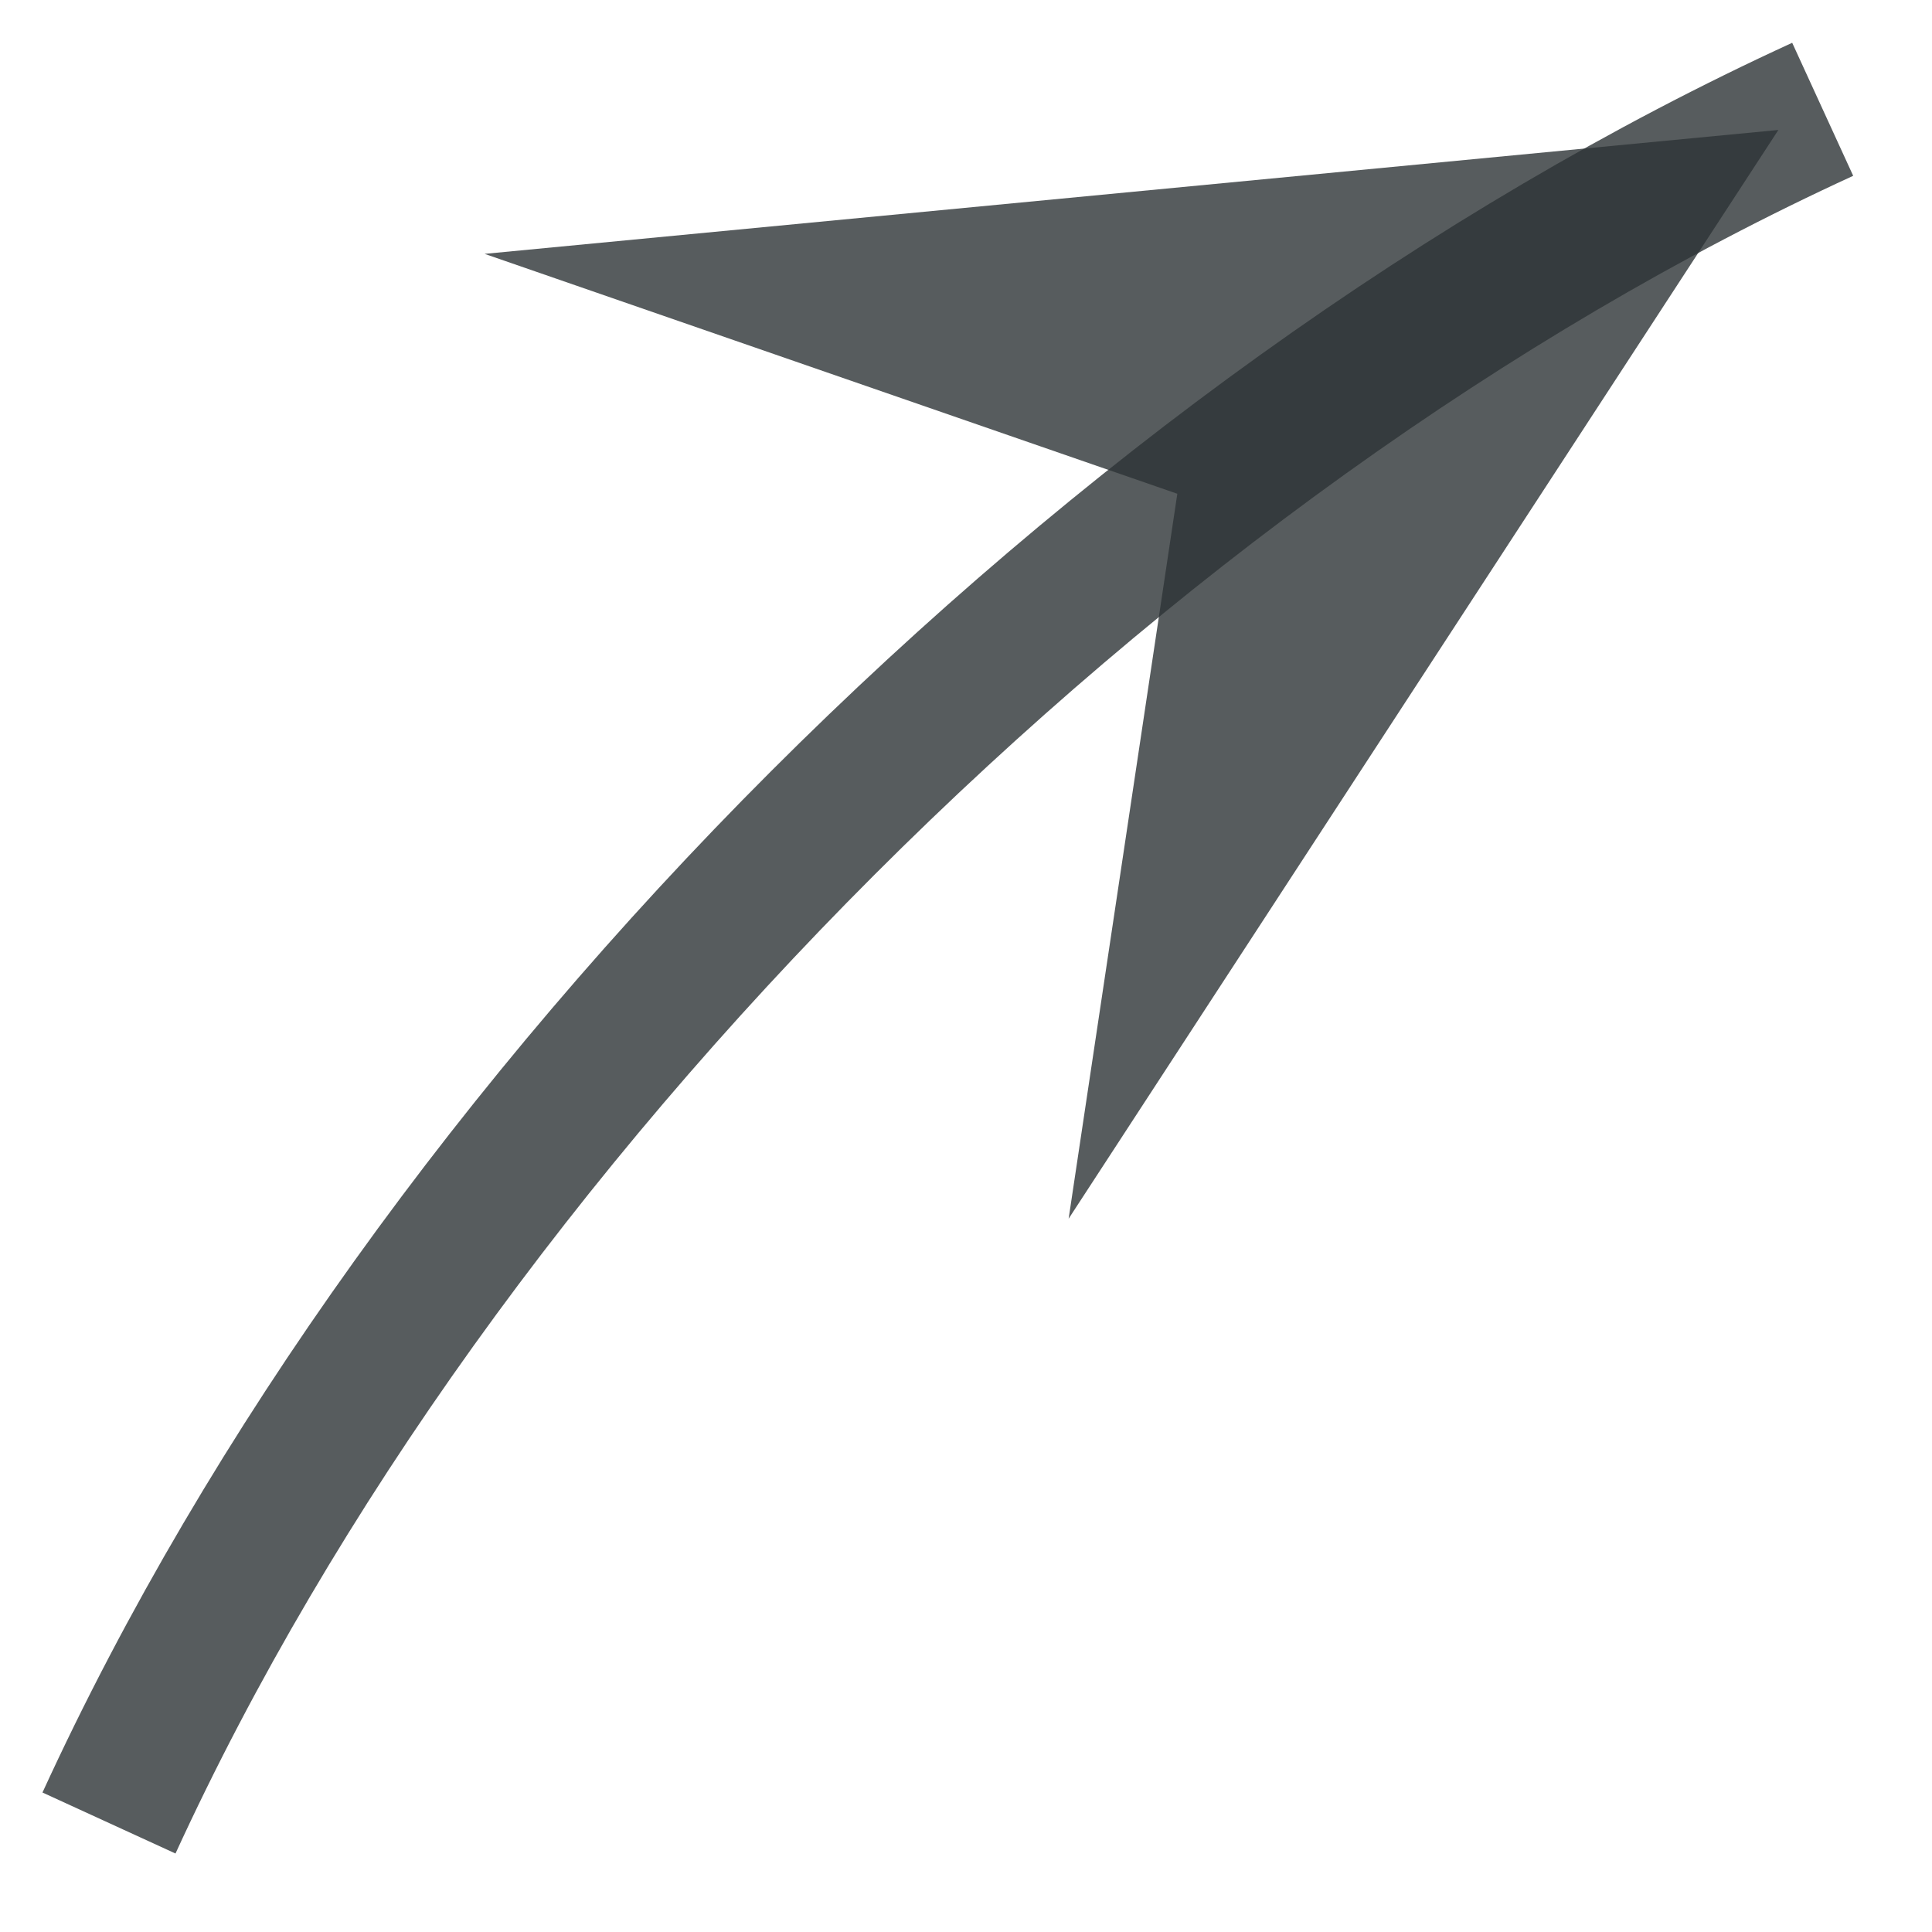 <?xml version="1.0" encoding="UTF-8"?>
<svg xmlns="http://www.w3.org/2000/svg" xmlns:xlink="http://www.w3.org/1999/xlink" width="127pt" height="127pt" viewBox="0 0 127 127" version="1.1">
<defs>
<clipPath id="clip1">
  <path d="M -3.262 -3.262 L 129.828 -3.262 L 129.828 129.828 L -3.262 129.828 Z M 116.902 8.543 L 70.246 80.113 L 77.391 32.457 L 31.855 16.688 Z M 116.902 8.543 "/>
</clipPath>
<clipPath id="clip2">
  <path d="M -3.262 -3.262 L 129.828 -3.262 L 129.828 129.828 L -3.262 129.828 Z M -3.262 -3.262 L 10.164 119.836 C 10.164 123.836 4.164 123.836 4.164 119.836 C 4.164 115.836 10.164 115.836 10.164 119.836 Z M -3.262 -3.262 "/>
</clipPath>
<clipPath id="clip3">
  <path d="M -3.262 -3.262 L 129.828 -3.262 L 129.828 129.828 L -3.262 129.828 Z M -3.262 -3.262 L 122.836 7.164 C 122.836 11.164 116.836 11.164 116.836 7.164 C 116.836 3.164 122.836 3.164 122.836 7.164 Z M -3.262 -3.262 "/>
</clipPath>
<clipPath id="clip4">
  <path d="M -3.262 -3.262 L 129.828 -3.262 L 129.828 129.828 L -3.262 129.828 Z M -3.262 -3.262 L 155.391 8.543 C 155.391 29.797 138.156 47.027 116.902 47.027 C 95.648 47.027 78.414 29.797 78.414 8.543 C 78.414 -12.715 95.648 -29.945 116.902 -29.945 C 138.156 -29.945 155.391 -12.715 155.391 8.543 "/>
</clipPath>
</defs>
<g id="surface11535">
<g clip-path="url(#clip1)" clip-rule="evenodd">
<g clip-path="url(#clip2)" clip-rule="evenodd">
<g clip-path="url(#clip3)" clip-rule="evenodd">
<g clip-path="url(#clip4)" clip-rule="evenodd">
<path style="fill:none;stroke-width:10.845;stroke-linecap:butt;stroke-linejoin:miter;stroke:rgb(17.969%,20.312%,21.094%);stroke-opacity:0.8;stroke-miterlimit:10;" d="M -0.001 0.001 C 23.956 -52.241 74.759 -103.044 127.001 -127.001 " transform="matrix(0.887,0,0,0.887,7.165,119.835)"/>
</g>
</g>
</g>
</g>
<path style=" stroke:none;fill-rule:evenodd;fill:rgb(17.969%,20.312%,21.094%);fill-opacity:0.8;" d="M 116.902 8.543 L 70.246 80.113 L 77.391 32.457 L 31.855 16.688 Z M 116.902 8.543 "/>
</g>
</svg>
